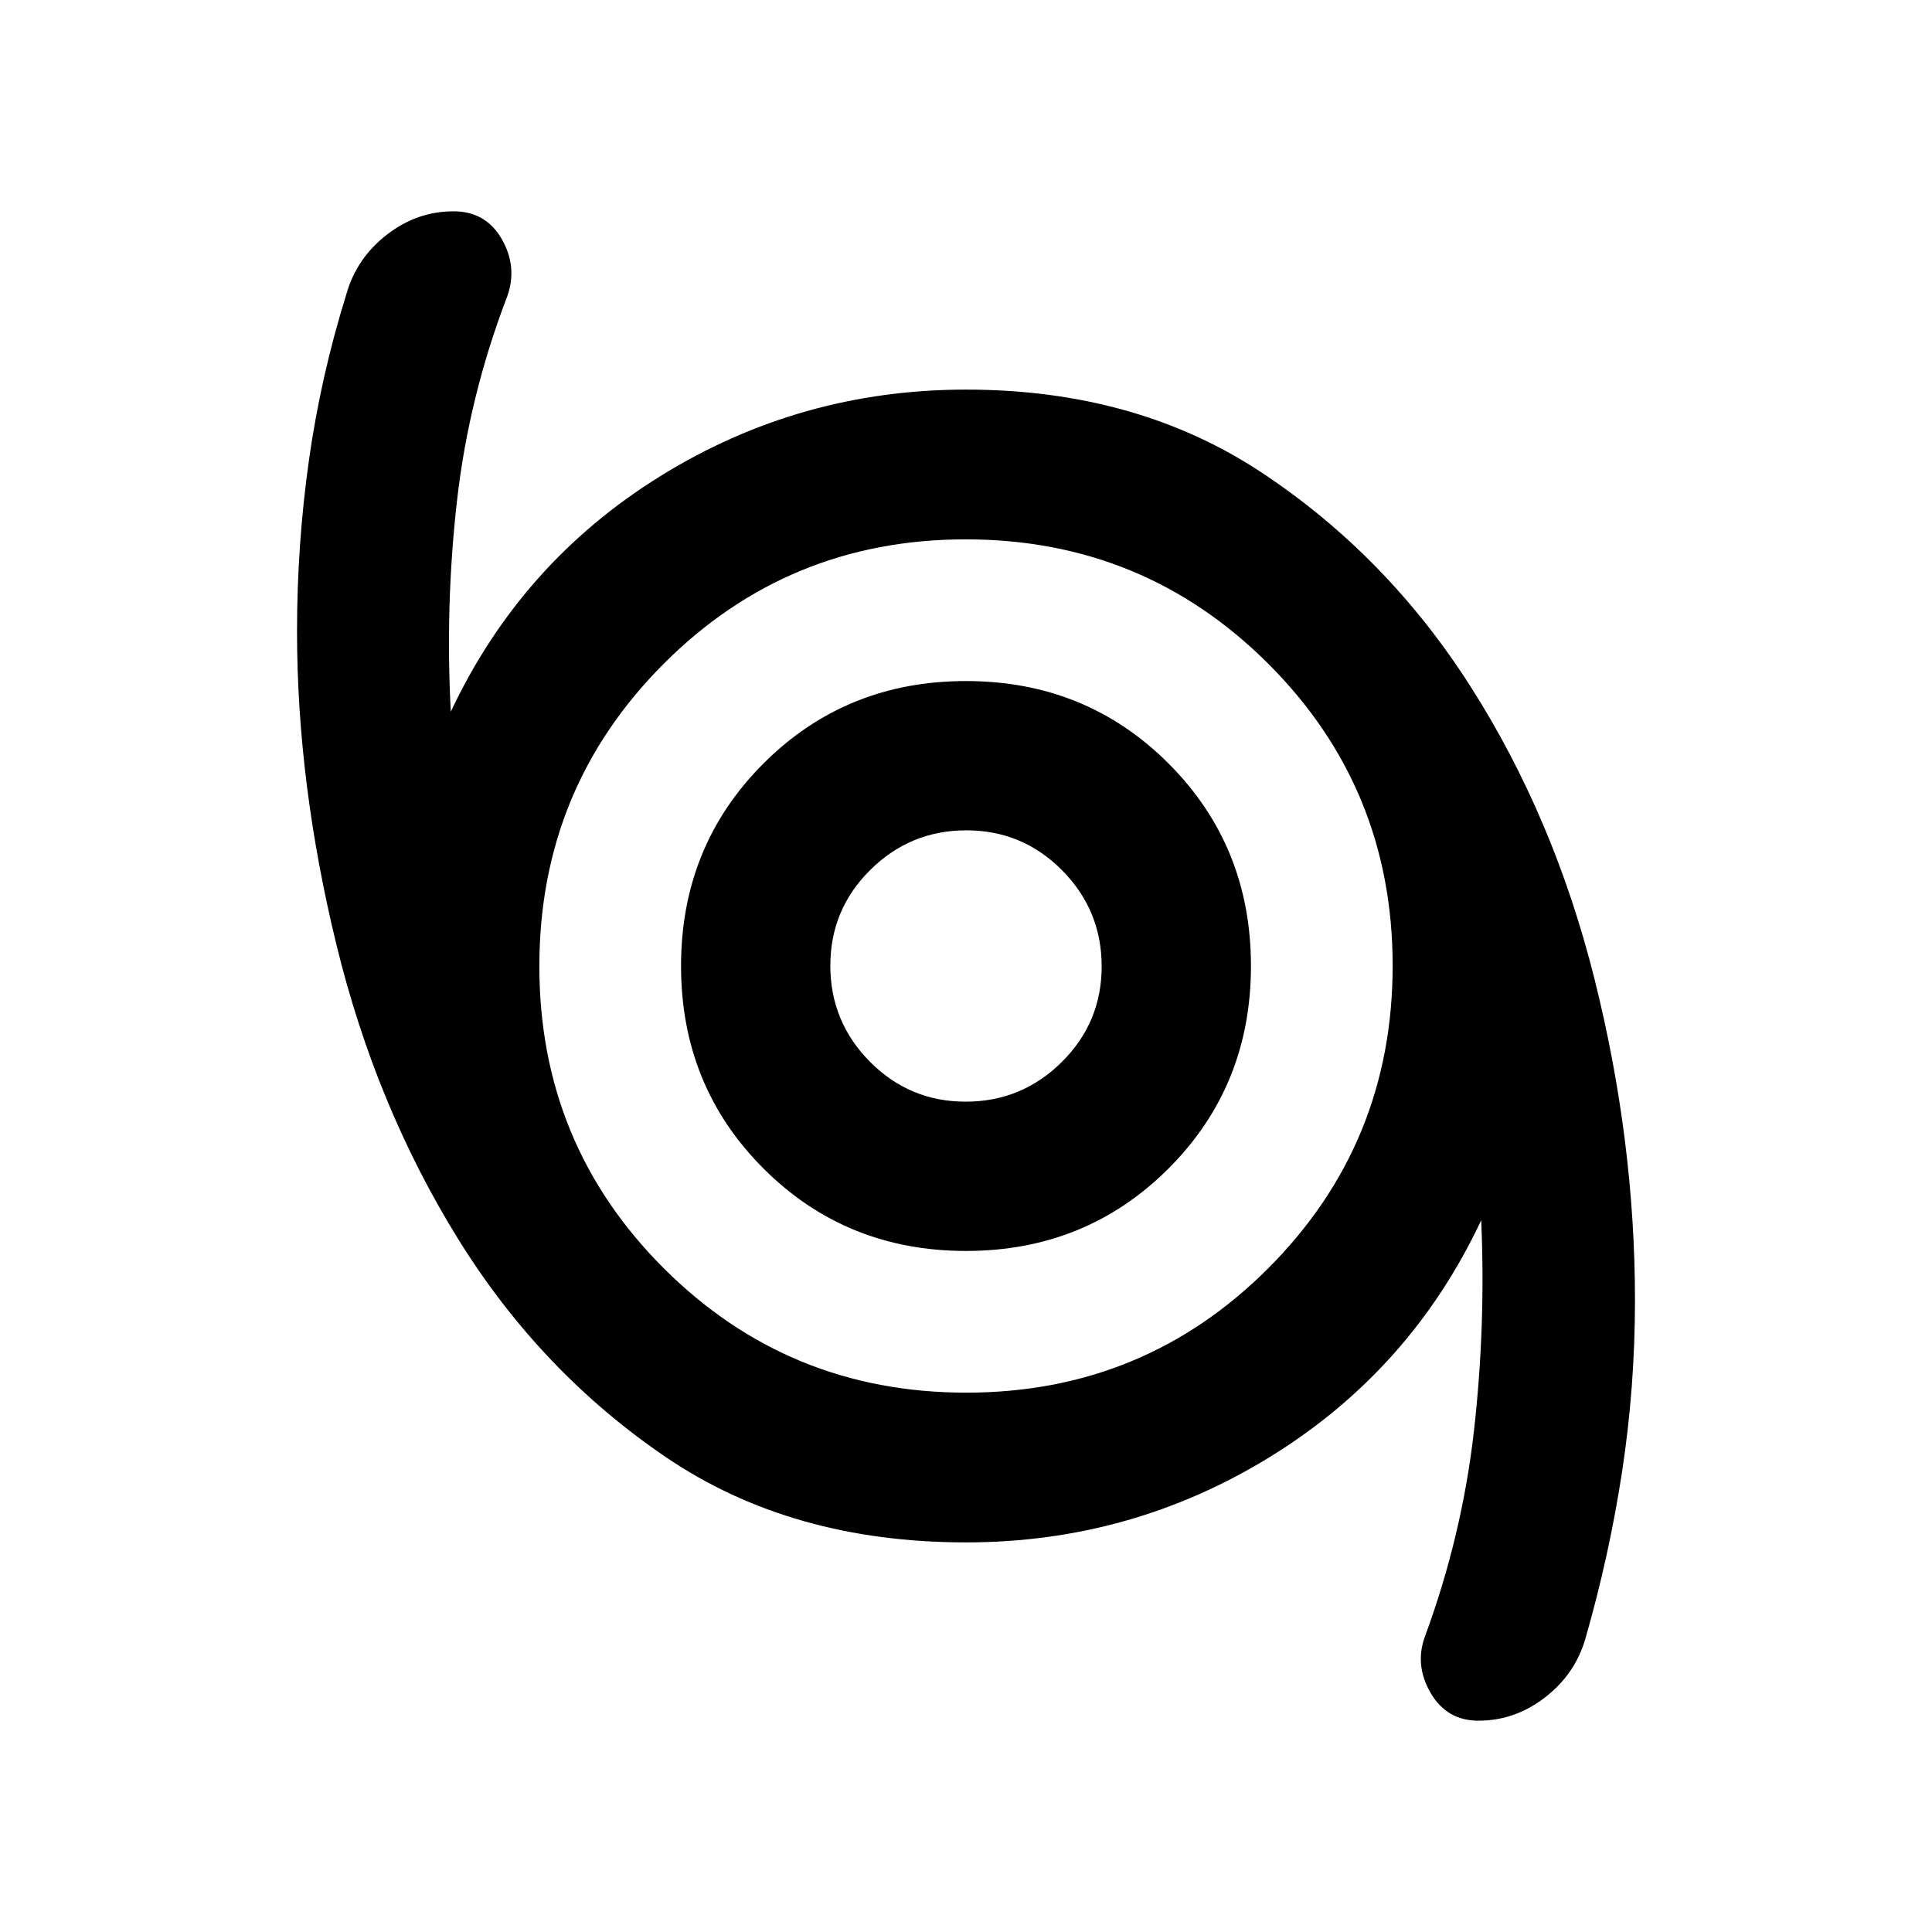 <svg xmlns="http://www.w3.org/2000/svg" height="20" viewBox="0 -960 960 960" width="20"><path d="M734.62-105q-15.79 0-23.84-13.95-8.04-13.94-2.56-28.38 18.32-49.86 24.2-101.86 5.88-52.01 3.58-104.46-34.87 74.15-104.19 117.11-69.32 42.95-151.81 42.95-86.65 0-148.94-42.24-62.29-42.24-103.28-108.3-41-66.07-60.6-146.41-19.59-80.34-19.59-155.64 0-43.06 5.88-84.87 5.88-41.82 18.66-82.86 5.03-17.77 20.03-29.43T225.38-855q16.03 0 23.96 13.83 7.92 13.82 2.68 28.5-19.06 49.69-24.94 101.51-5.88 51.82-3.08 104.81 34.87-74.15 104.19-117.11 69.32-42.95 151.81-42.95 84.65 0 146.94 41.24 62.29 41.24 103.78 106.3 41.5 65.07 61.6 145.41 20.09 80.34 20.09 159.62 0 43.07-6.38 84.89t-18.16 82.86q-5.03 17.77-20.03 29.43T734.62-105Zm-254.5-163q88.38 0 150.13-61.87T692-480.12q0-88.38-61.87-150.13T479.88-692q-88.38 0-150.13 61.87T268-479.88q0 88.38 61.87 150.13T480.12-268Zm-.12-70.41q59.67 0 100.63-40.96 40.96-40.96 40.96-100.63 0-59.67-40.96-100.63-40.96-40.96-100.63-40.96-59.67 0-100.63 40.96-40.96 40.96-40.96 100.63 0 59.67 40.96 100.63 40.96 40.96 100.63 40.96Zm-.18-74.18q-27.89 0-47.56-19.85-19.67-19.86-19.67-47.74 0-27.89 19.85-47.56 19.86-19.67 47.74-19.67 27.89 0 47.56 19.85 19.67 19.86 19.67 47.74 0 27.89-19.85 47.56-19.86 19.67-47.74 19.67ZM480-480Z"/></svg>